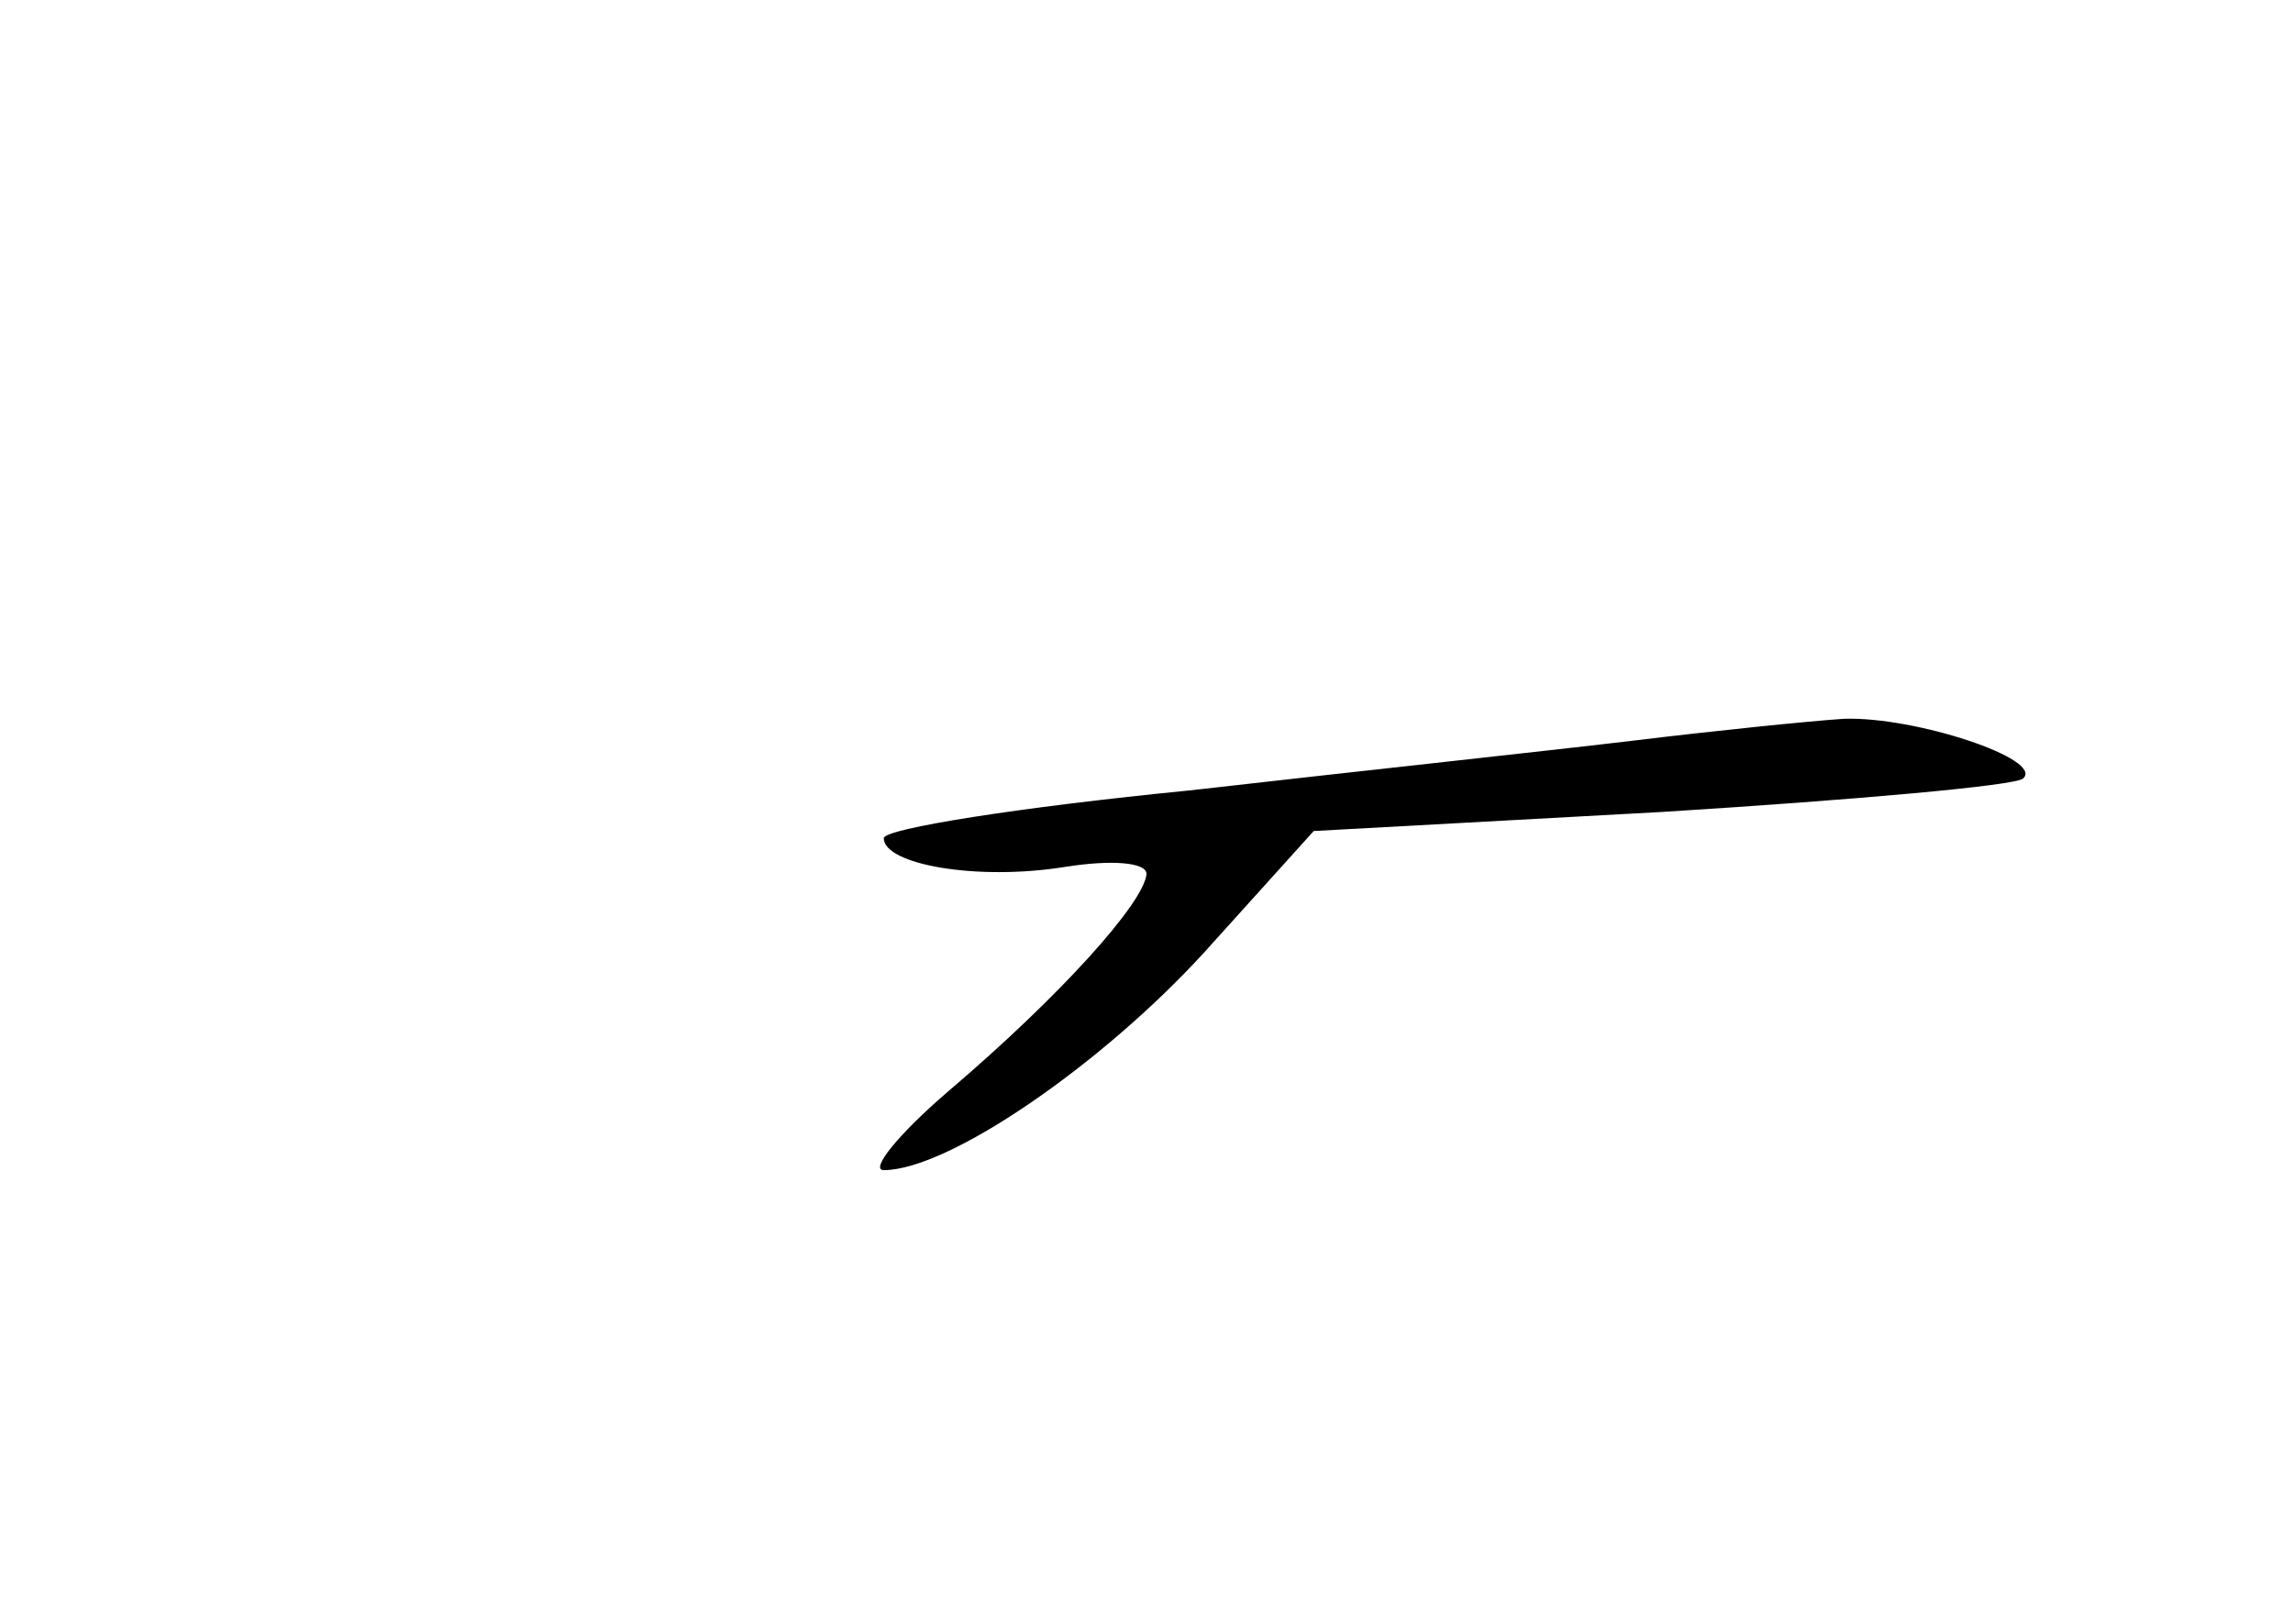 <?xml version="1.0" standalone="no"?>
<!DOCTYPE svg PUBLIC "-//W3C//DTD SVG 20010904//EN"
 "http://www.w3.org/TR/2001/REC-SVG-20010904/DTD/svg10.dtd">
<svg version="1.0" xmlns="http://www.w3.org/2000/svg"
 width="96pt" height="68pt" viewBox="0 0 96 68"
 preserveAspectRatio="xMidYMid meet">
<g transform="translate(0,68) scale(0.1,-0.1)"
fill="#000000" stroke="none">
<path d="M685 370 c-33 -4 -117 -13 -187 -21 -71 -7 -128 -16 -128 -20 0 -11
39 -18 76 -12 19 3 34 2 34 -3 -1 -12 -36 -51 -83 -91 -21 -18 -33 -33 -27
-33 27 0 91 44 134 91 l46 51 146 8 c80 5 148 11 151 14 9 8 -45 26 -75 25
-15 -1 -54 -5 -87 -9z"/>
</g>
</svg>

